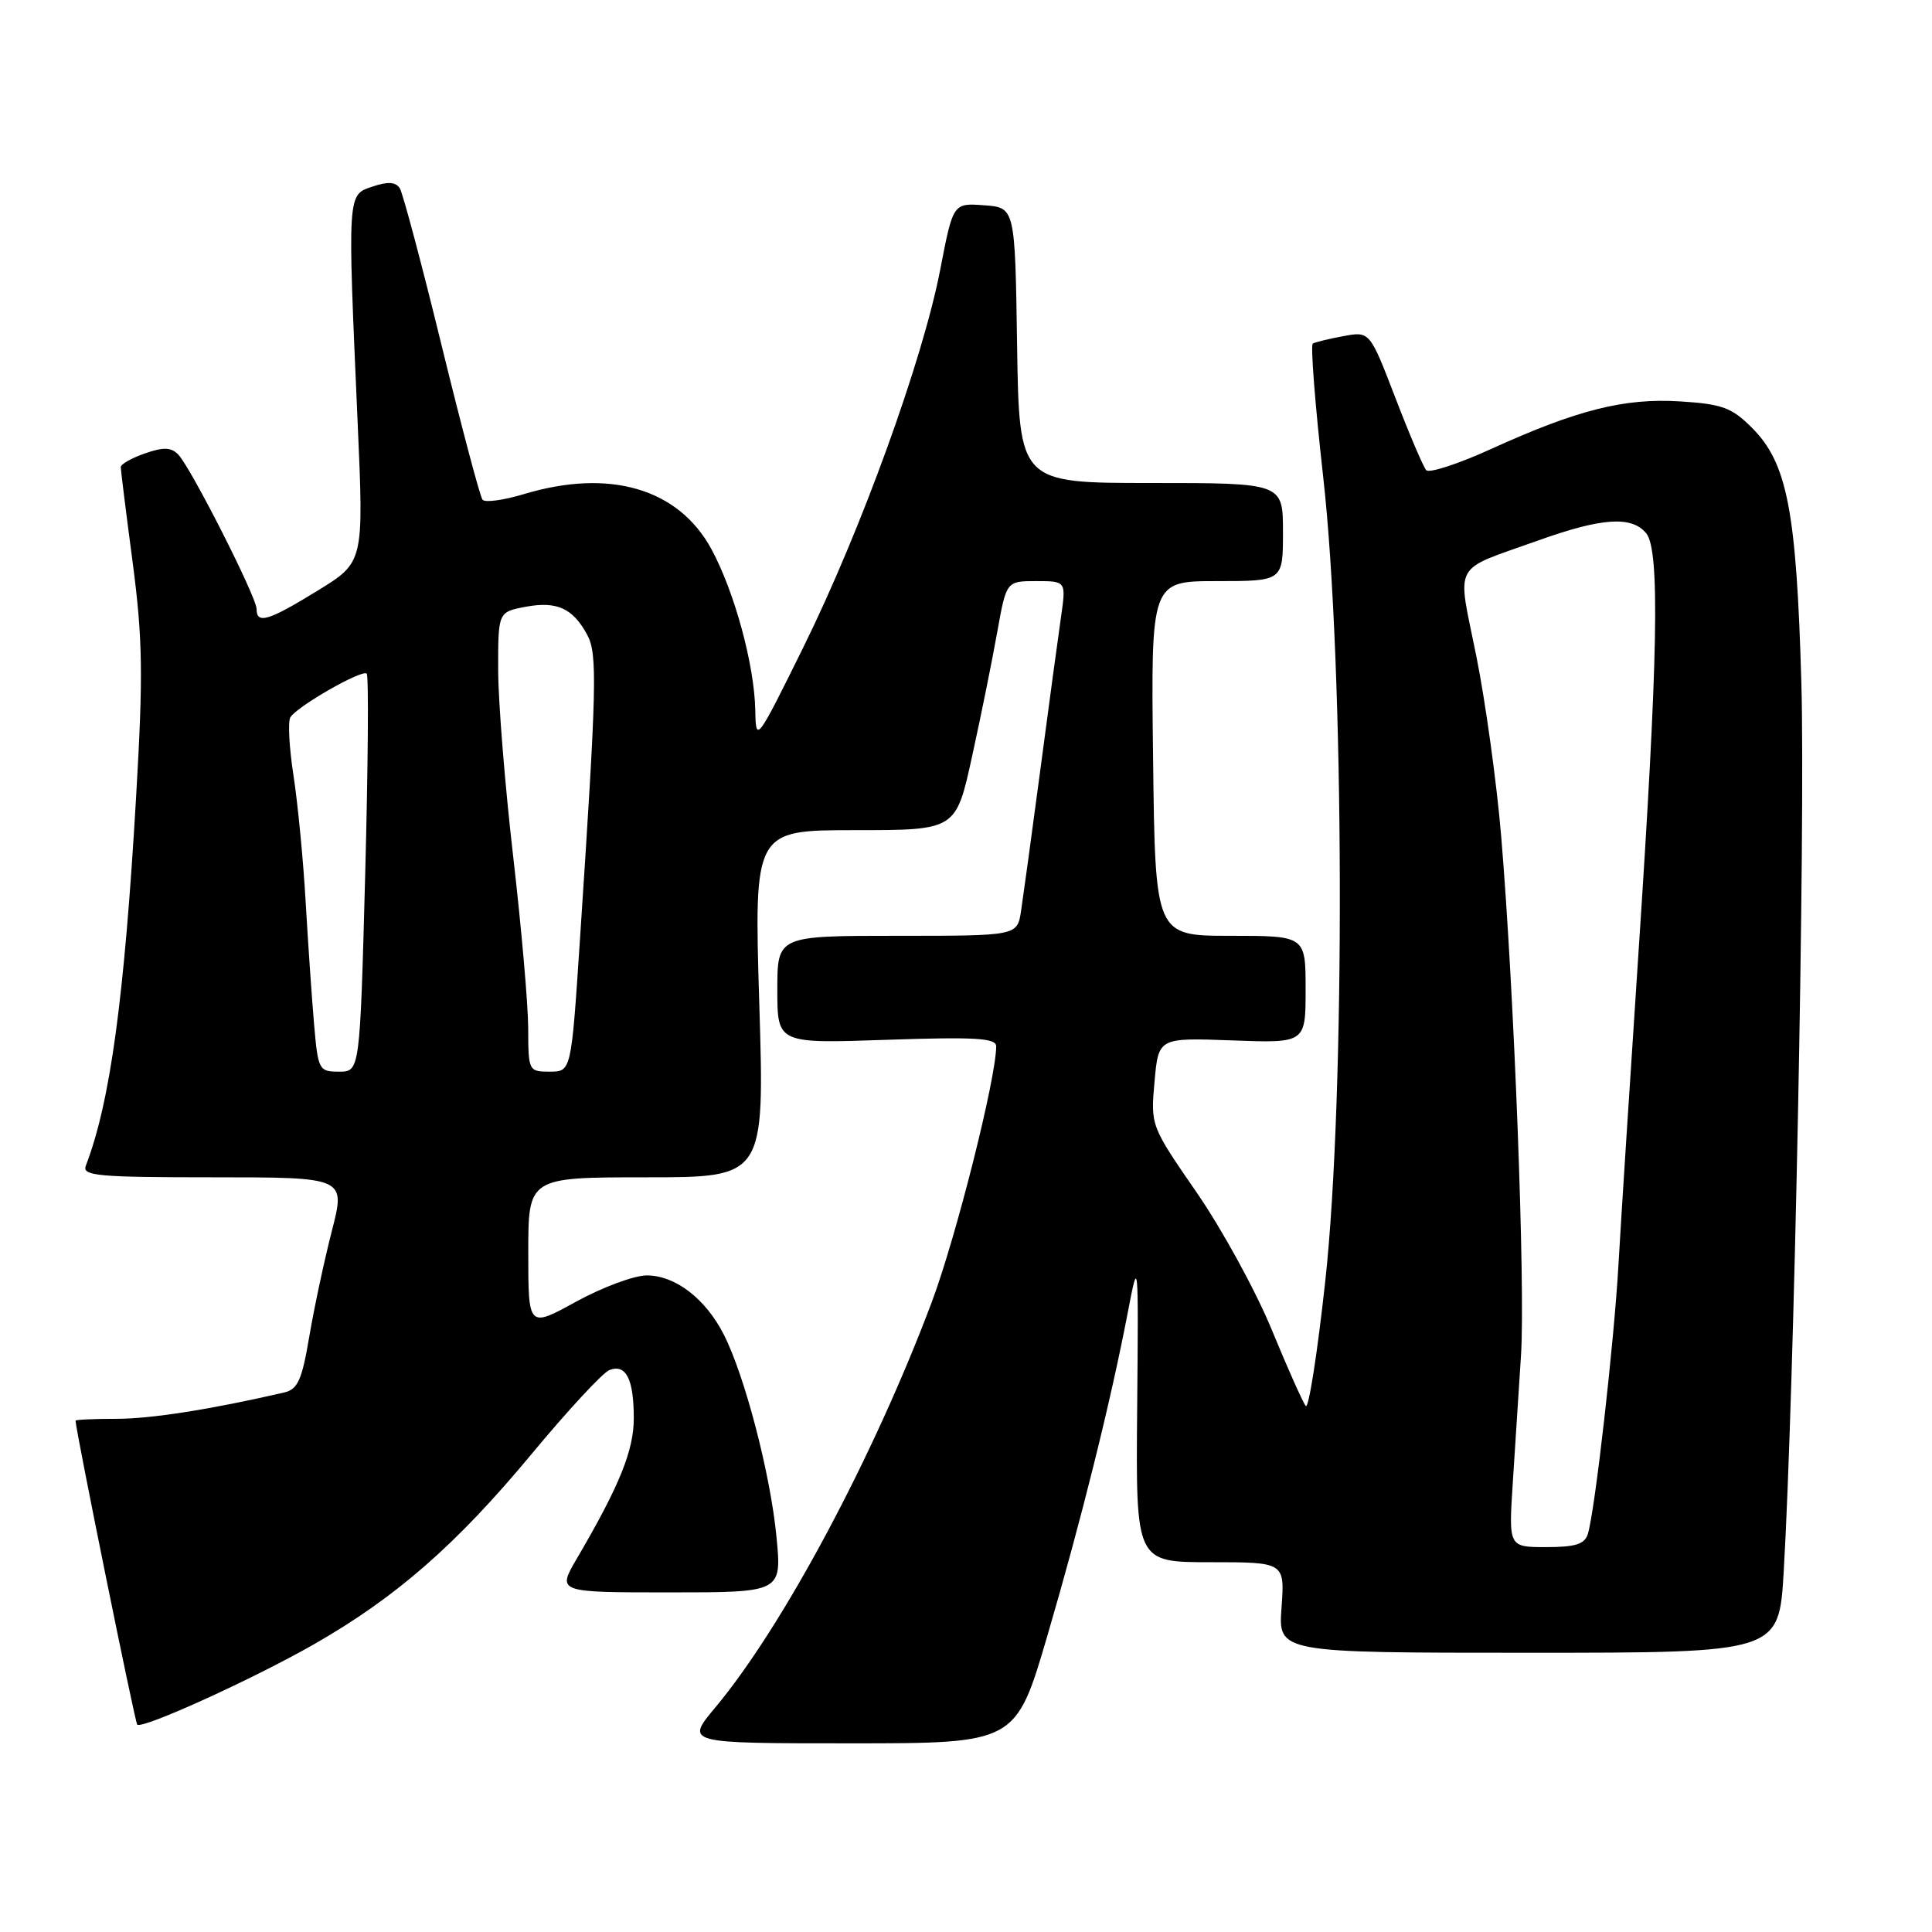 <?xml version="1.0" encoding="UTF-8" standalone="no"?>
<!DOCTYPE svg PUBLIC "-//W3C//DTD SVG 1.1//EN" "http://www.w3.org/Graphics/SVG/1.1/DTD/svg11.dtd" >
<svg xmlns="http://www.w3.org/2000/svg" xmlns:xlink="http://www.w3.org/1999/xlink" version="1.1" viewBox="0 0 256 256">
 <g >
 <path fill="currentColor"
d=" M 138.78 216.75 C 143.28 201.38 147.12 185.95 149.42 174.00 C 150.85 166.52 150.86 166.54 150.68 186.75 C 150.50 207.00 150.50 207.00 160.37 207.00 C 170.24 207.00 170.24 207.00 169.81 213.00 C 169.37 219.00 169.37 219.00 202.54 219.00 C 235.72 219.00 235.72 219.00 236.35 208.25 C 237.73 184.86 239.23 109.38 238.69 90.50 C 238.04 67.66 236.82 61.36 232.15 56.69 C 229.48 54.01 228.20 53.54 222.66 53.19 C 215.24 52.72 209.01 54.29 197.52 59.52 C 193.21 61.48 189.37 62.73 188.98 62.30 C 188.59 61.86 186.75 57.54 184.89 52.70 C 181.50 43.89 181.50 43.89 178.01 44.54 C 176.09 44.89 174.26 45.34 173.95 45.53 C 173.64 45.72 174.26 53.67 175.33 63.19 C 178.15 88.26 178.29 145.28 175.60 169.80 C 174.56 179.32 173.40 186.74 173.02 186.30 C 172.65 185.86 170.62 181.31 168.51 176.19 C 166.40 171.06 161.93 162.89 158.57 158.02 C 152.48 149.19 152.46 149.15 152.98 143.34 C 153.50 137.50 153.50 137.50 163.25 137.86 C 173.00 138.22 173.00 138.22 173.00 131.11 C 173.00 124.00 173.00 124.00 163.04 124.00 C 153.07 124.00 153.07 124.00 152.79 100.50 C 152.50 77.00 152.50 77.00 161.25 77.00 C 170.00 77.00 170.00 77.00 170.00 70.50 C 170.00 64.00 170.00 64.00 152.52 64.00 C 135.05 64.00 135.05 64.00 134.77 45.75 C 134.50 27.50 134.50 27.50 130.40 27.20 C 126.29 26.90 126.29 26.90 124.59 35.70 C 122.28 47.69 114.09 70.28 106.47 85.72 C 100.24 98.33 100.16 98.44 100.08 94.14 C 99.97 88.12 97.33 78.42 94.27 72.77 C 89.91 64.73 80.79 62.05 69.43 65.47 C 66.74 66.28 64.27 66.62 63.94 66.22 C 63.61 65.82 61.18 56.65 58.53 45.83 C 55.89 35.02 53.39 25.63 52.98 24.96 C 52.44 24.10 51.42 24.03 49.37 24.72 C 46.01 25.84 46.04 25.36 47.39 56.00 C 48.21 74.50 48.21 74.50 42.11 78.25 C 35.57 82.27 34.00 82.75 34.00 80.70 C 34.00 79.12 25.31 61.99 23.62 60.23 C 22.68 59.26 21.66 59.22 19.20 60.08 C 17.44 60.69 16.00 61.51 16.00 61.89 C 16.00 62.27 16.71 67.96 17.58 74.54 C 18.91 84.68 18.98 89.38 18.04 105.50 C 16.48 132.33 14.61 146.02 11.37 154.47 C 10.86 155.81 12.98 156.00 28.29 156.00 C 45.80 156.00 45.80 156.00 43.97 163.11 C 42.97 167.01 41.62 173.32 40.98 177.11 C 40.01 182.86 39.46 184.09 37.66 184.51 C 27.92 186.76 20.02 188.00 15.43 188.00 C 12.45 188.00 10.00 188.11 10.01 188.25 C 10.06 189.66 17.89 228.22 18.18 228.52 C 18.83 229.17 33.58 222.46 41.63 217.86 C 52.49 211.65 60.48 204.66 70.41 192.70 C 75.22 186.90 79.87 181.88 80.75 181.54 C 82.94 180.70 83.97 182.71 83.98 187.85 C 84.00 192.16 82.10 196.85 76.44 206.51 C 73.81 211.00 73.81 211.00 88.70 211.00 C 103.59 211.00 103.59 211.00 102.89 203.66 C 102.10 195.39 98.71 182.35 95.91 176.84 C 93.49 172.08 89.48 169.00 85.70 169.00 C 84.03 169.00 79.82 170.57 76.33 172.48 C 70.00 175.96 70.00 175.96 70.00 165.98 C 70.00 156.00 70.00 156.00 85.65 156.00 C 101.31 156.00 101.31 156.00 100.61 133.00 C 99.91 110.00 99.91 110.00 113.29 110.00 C 126.67 110.00 126.67 110.00 128.80 100.25 C 129.98 94.89 131.48 87.46 132.14 83.75 C 133.35 77.00 133.35 77.00 137.31 77.00 C 141.27 77.00 141.27 77.00 140.59 81.75 C 140.21 84.36 138.98 93.47 137.85 102.00 C 136.72 110.53 135.56 118.96 135.29 120.75 C 134.78 124.00 134.78 124.00 118.89 124.00 C 103.00 124.00 103.00 124.00 103.00 131.14 C 103.00 138.28 103.00 138.28 117.50 137.78 C 129.25 137.38 132.00 137.55 132.00 138.64 C 132.00 142.84 126.69 163.92 123.48 172.49 C 115.83 192.89 103.76 215.51 94.78 226.25 C 90.81 231.00 90.81 231.00 112.71 231.00 C 134.60 231.00 134.60 231.00 138.78 216.75 Z  M 200.45 196.50 C 200.75 191.82 201.24 184.22 201.54 179.61 C 202.13 170.50 200.63 131.22 198.91 110.75 C 198.32 103.74 196.84 93.02 195.62 86.93 C 193.06 74.24 192.24 75.76 203.81 71.62 C 212.27 68.59 216.20 68.33 218.13 70.66 C 219.97 72.90 219.71 87.08 217.09 126.50 C 215.96 143.55 214.77 162.00 214.46 167.50 C 213.87 177.93 211.34 200.22 210.40 203.25 C 209.99 204.61 208.76 205.00 204.88 205.00 C 199.90 205.00 199.90 205.00 200.45 196.50 Z  M 41.62 135.75 C 41.32 132.31 40.82 125.00 40.50 119.50 C 40.19 114.00 39.46 106.47 38.89 102.77 C 38.32 99.07 38.13 95.59 38.48 95.04 C 39.37 93.59 47.99 88.66 48.59 89.26 C 48.87 89.53 48.77 101.51 48.39 115.88 C 47.69 142.00 47.69 142.00 44.92 142.00 C 42.26 142.00 42.14 141.78 41.62 135.75 Z  M 69.99 136.25 C 69.98 133.09 69.08 122.85 68.00 113.50 C 66.92 104.15 66.02 93.03 66.01 88.80 C 66.00 81.09 66.00 81.09 69.66 80.40 C 73.79 79.63 75.90 80.59 77.80 84.10 C 79.18 86.64 79.09 90.67 76.83 124.75 C 75.69 142.00 75.69 142.00 72.84 142.00 C 70.05 142.00 70.00 141.90 69.99 136.25 Z "/>
</g>
</svg>